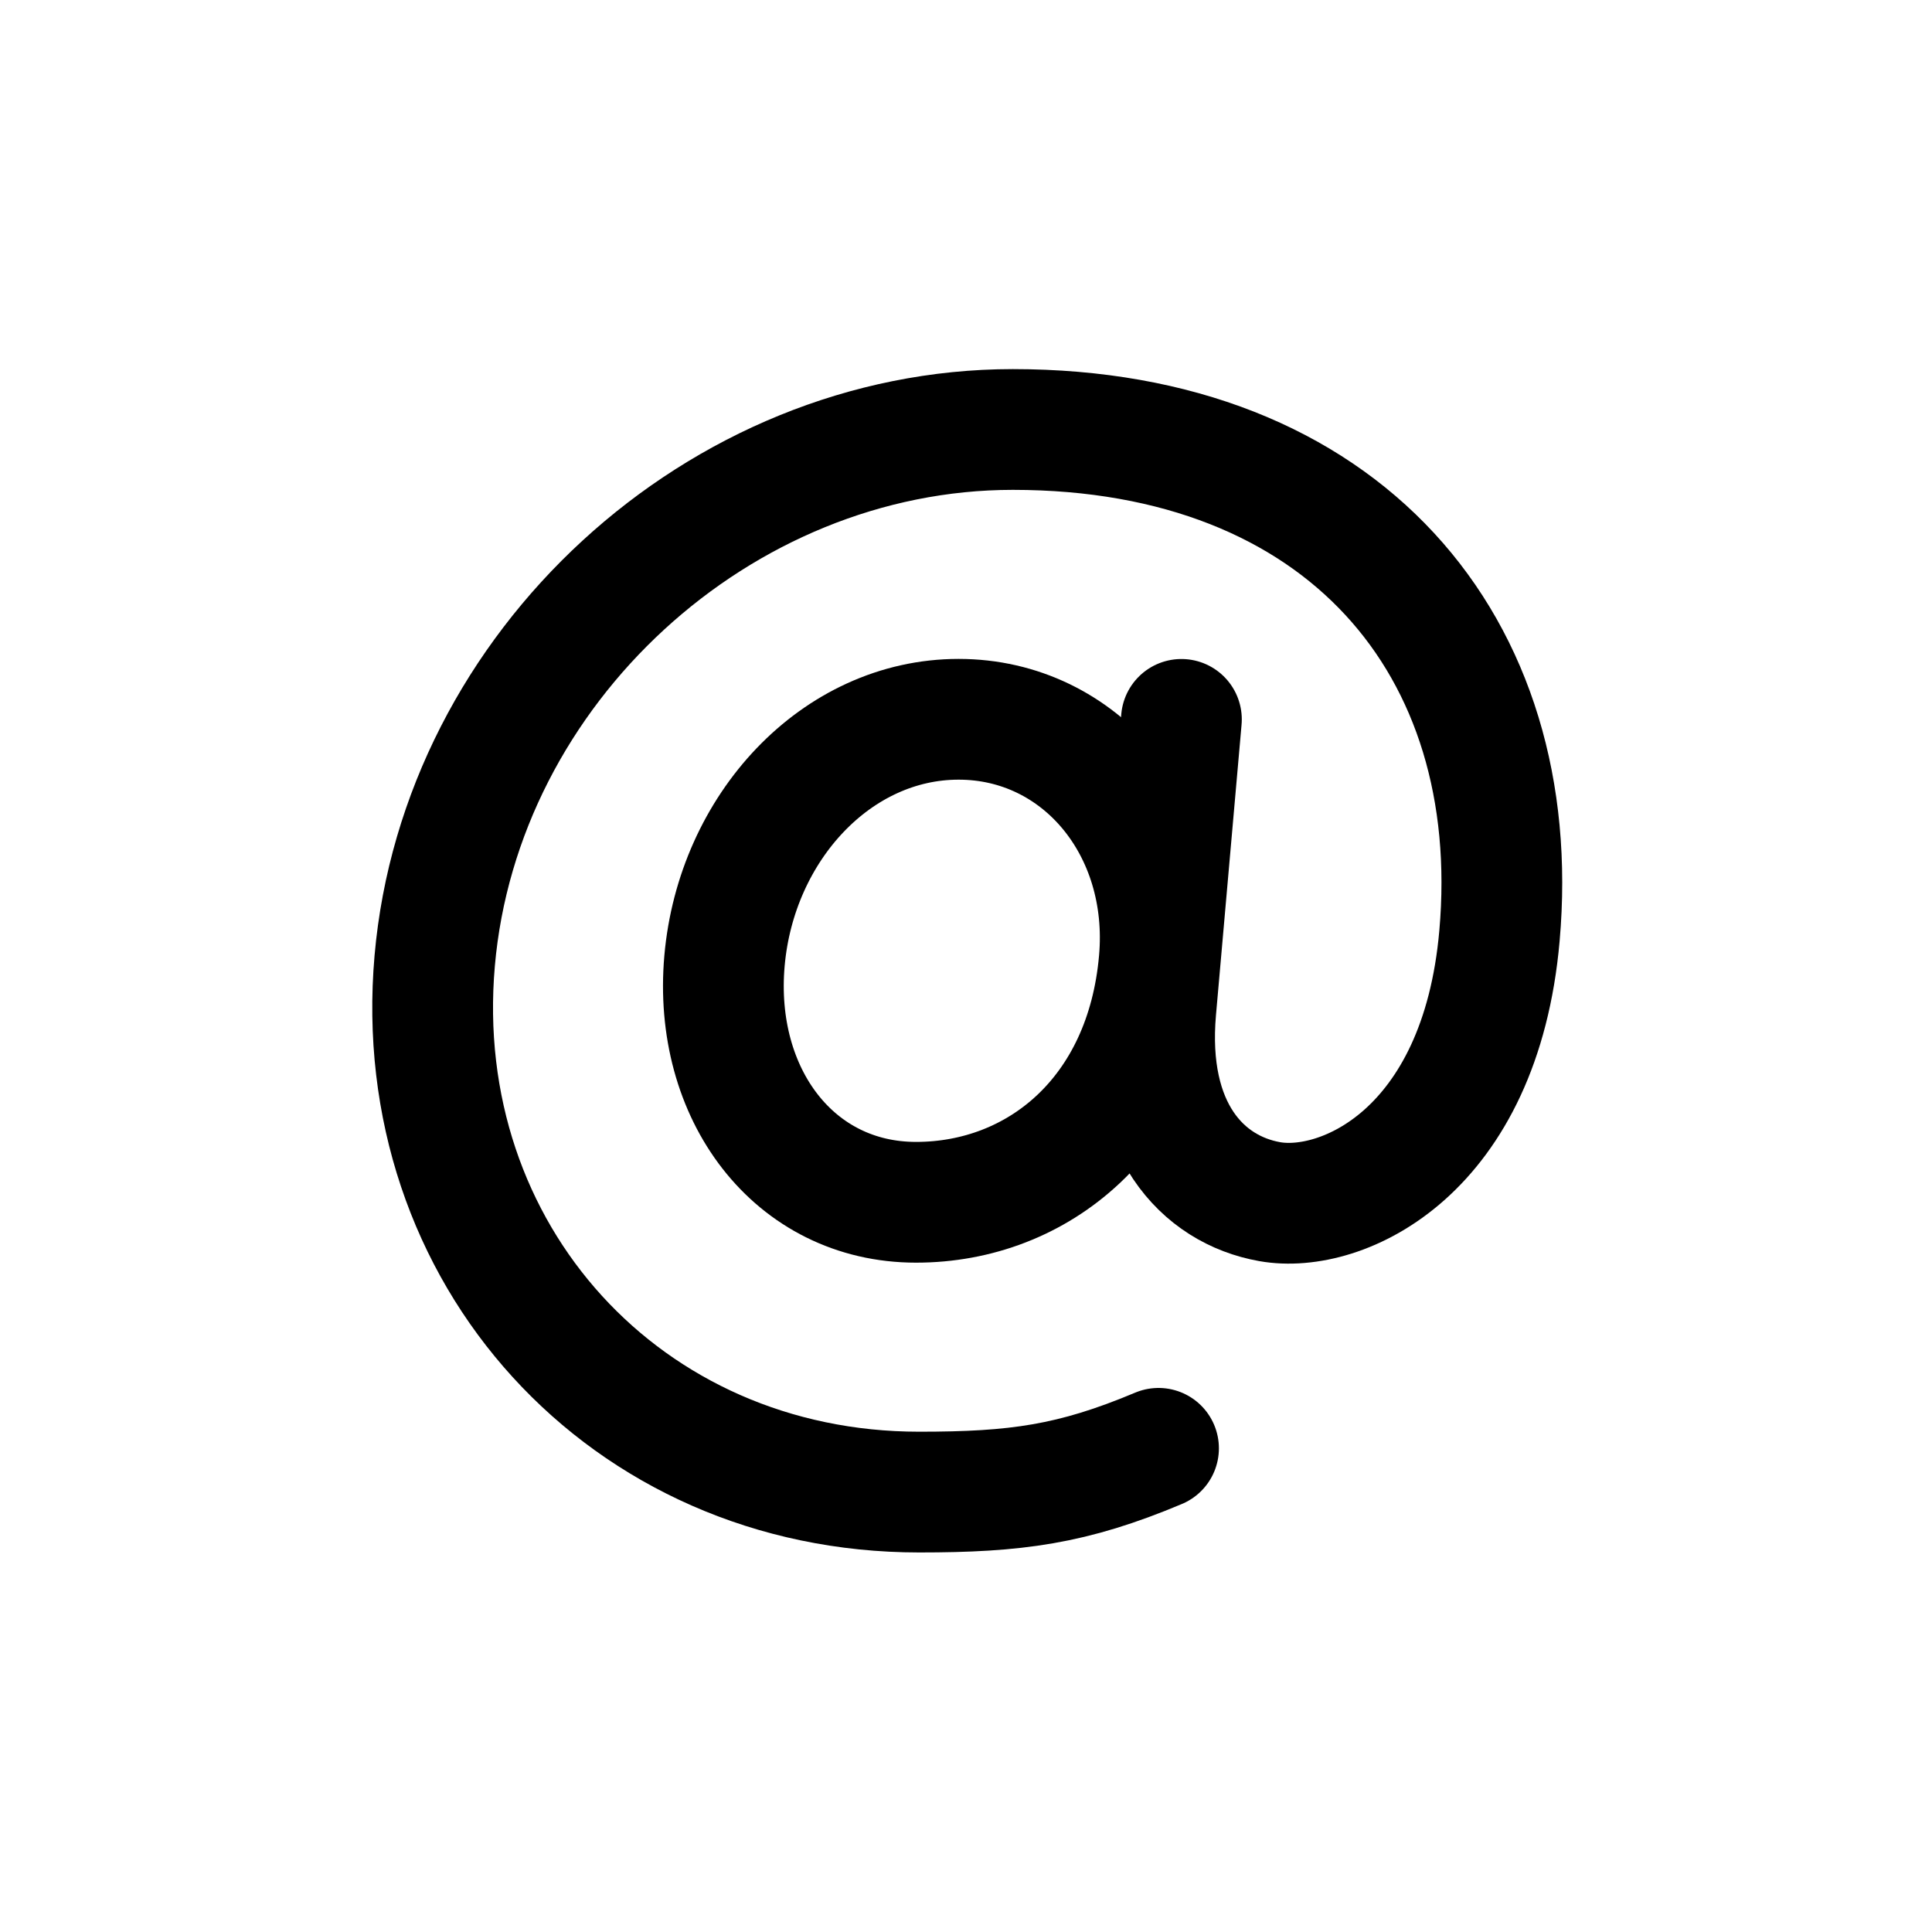 <!-- Generated by IcoMoon.io -->
<svg version="1.1" xmlns="http://www.w3.org/2000/svg" width="40" height="40" viewBox="0 0 40 40">
<title>io-at</title>
<path fill="none" stroke-linejoin="round" stroke-linecap="round" stroke-miterlimit="4" stroke-width="2.5" stroke="#000" d="M24 19.892c-0.281 3.187-2.508 5-5.034 5s-4.209-2.239-3.966-5 2.32-5 4.847-5 4.396 2.25 4.153 5z"></path>
<path fill="none" stroke-linejoin="round" stroke-linecap="round" stroke-miterlimit="4" stroke-width="2.5" stroke="#000" d="M23.986 29.986c-1.785 0.75-2.955 0.906-4.955 0.906-6.075 0-10.562-4.925-10.031-11s5.894-11 11.969-11c6.843 0 10.605 4.483 10.076 10.483-0.394 4.479-3.257 5.77-4.756 5.504-1.41-0.25-2.574-1.526-2.359-3.969l0.53-6.016"></path>
</svg>

